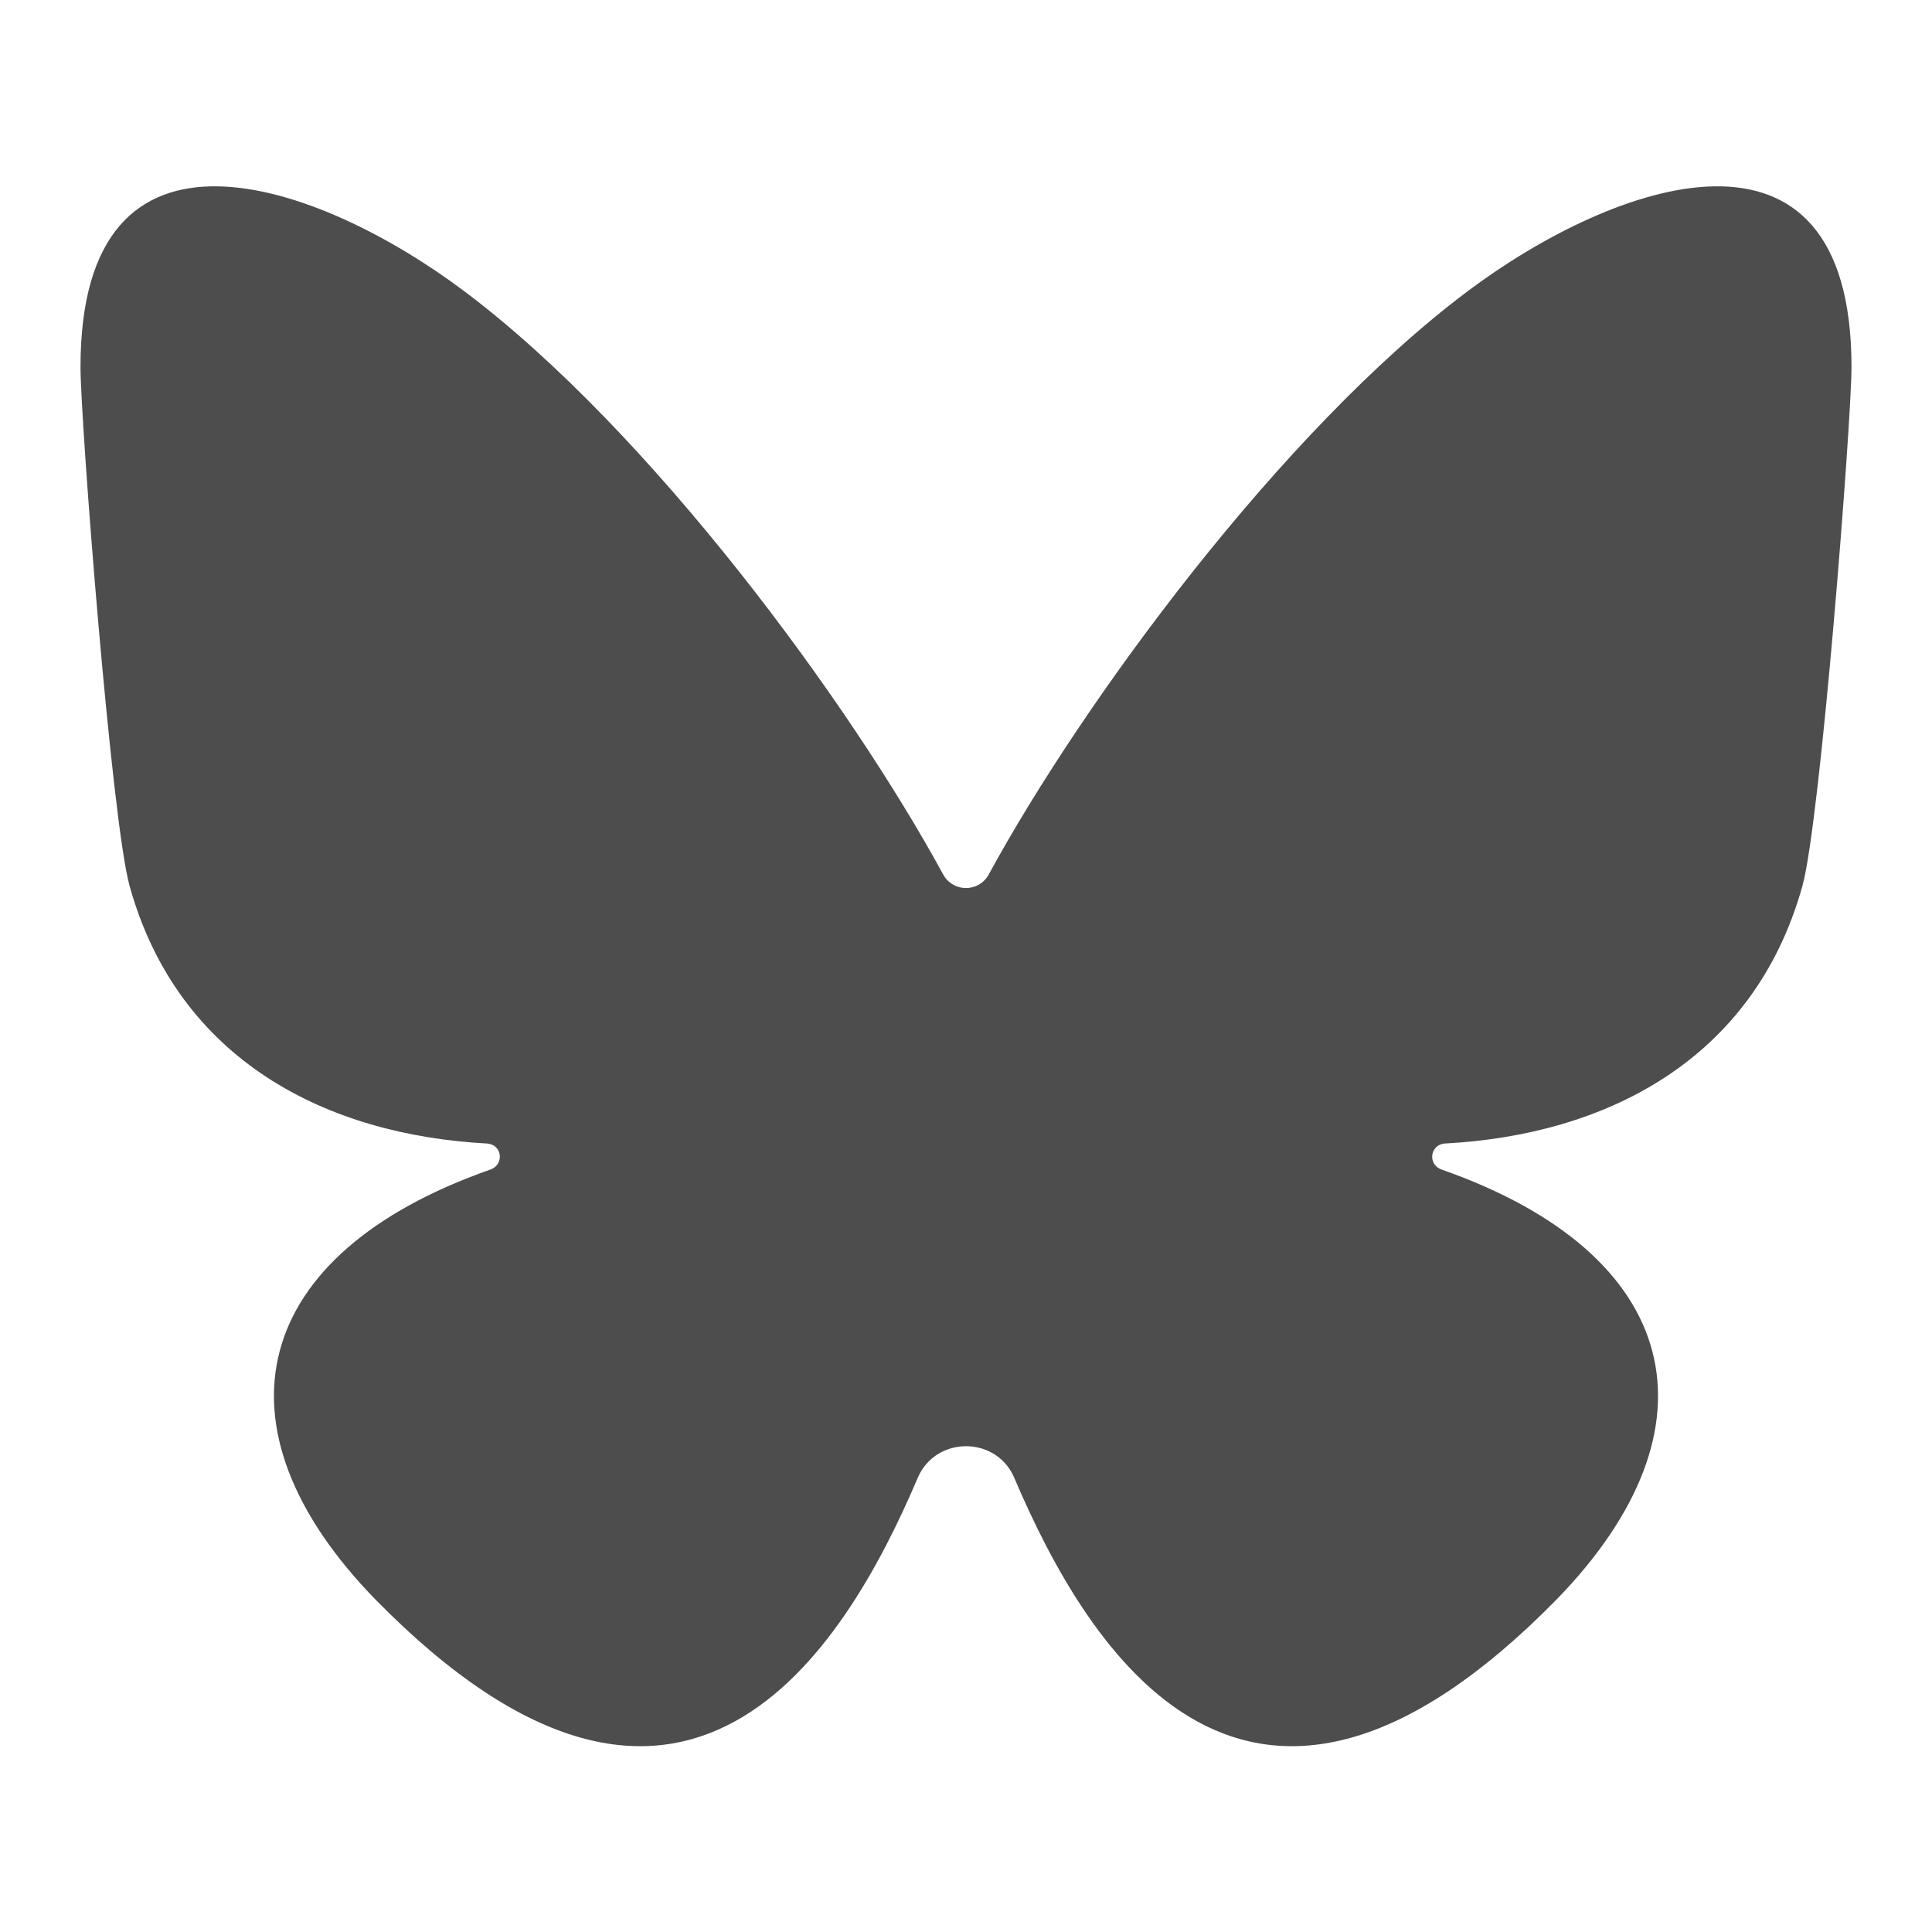 <svg fill="#4D4D4D" xmlns="http://www.w3.org/2000/svg"  viewBox="0 0 24 24" width="48px" height="48px"><path d="M18.231,3.618c-2.312,1.736-4.785,5.107-5.948,7.244c-0.123,0.226-0.444,0.226-0.567,0	c-1.163-2.137-3.636-5.508-5.948-7.244C3.949,2.252,1,1.195,1,4.559c0,0.672,0.385,5.643,0.611,6.451	c0.606,2.169,2.454,3.089,4.437,3.195c0.19,0.01,0.222,0.261,0.043,0.324c-2.988,1.048-3.518,3.196-1.424,5.344	c3.826,3.894,5.814,0.647,6.733-1.514c0.224-0.525,0.977-0.525,1.2,0c0.92,2.161,2.907,5.408,6.733,1.514	c2.093-2.148,1.564-4.296-1.424-5.344c-0.179-0.063-0.146-0.313,0.043-0.324c1.983-0.106,3.83-1.026,4.437-3.195	C22.615,10.203,23,5.231,23,4.559C23,1.195,20.051,2.252,18.231,3.618z"/></svg>